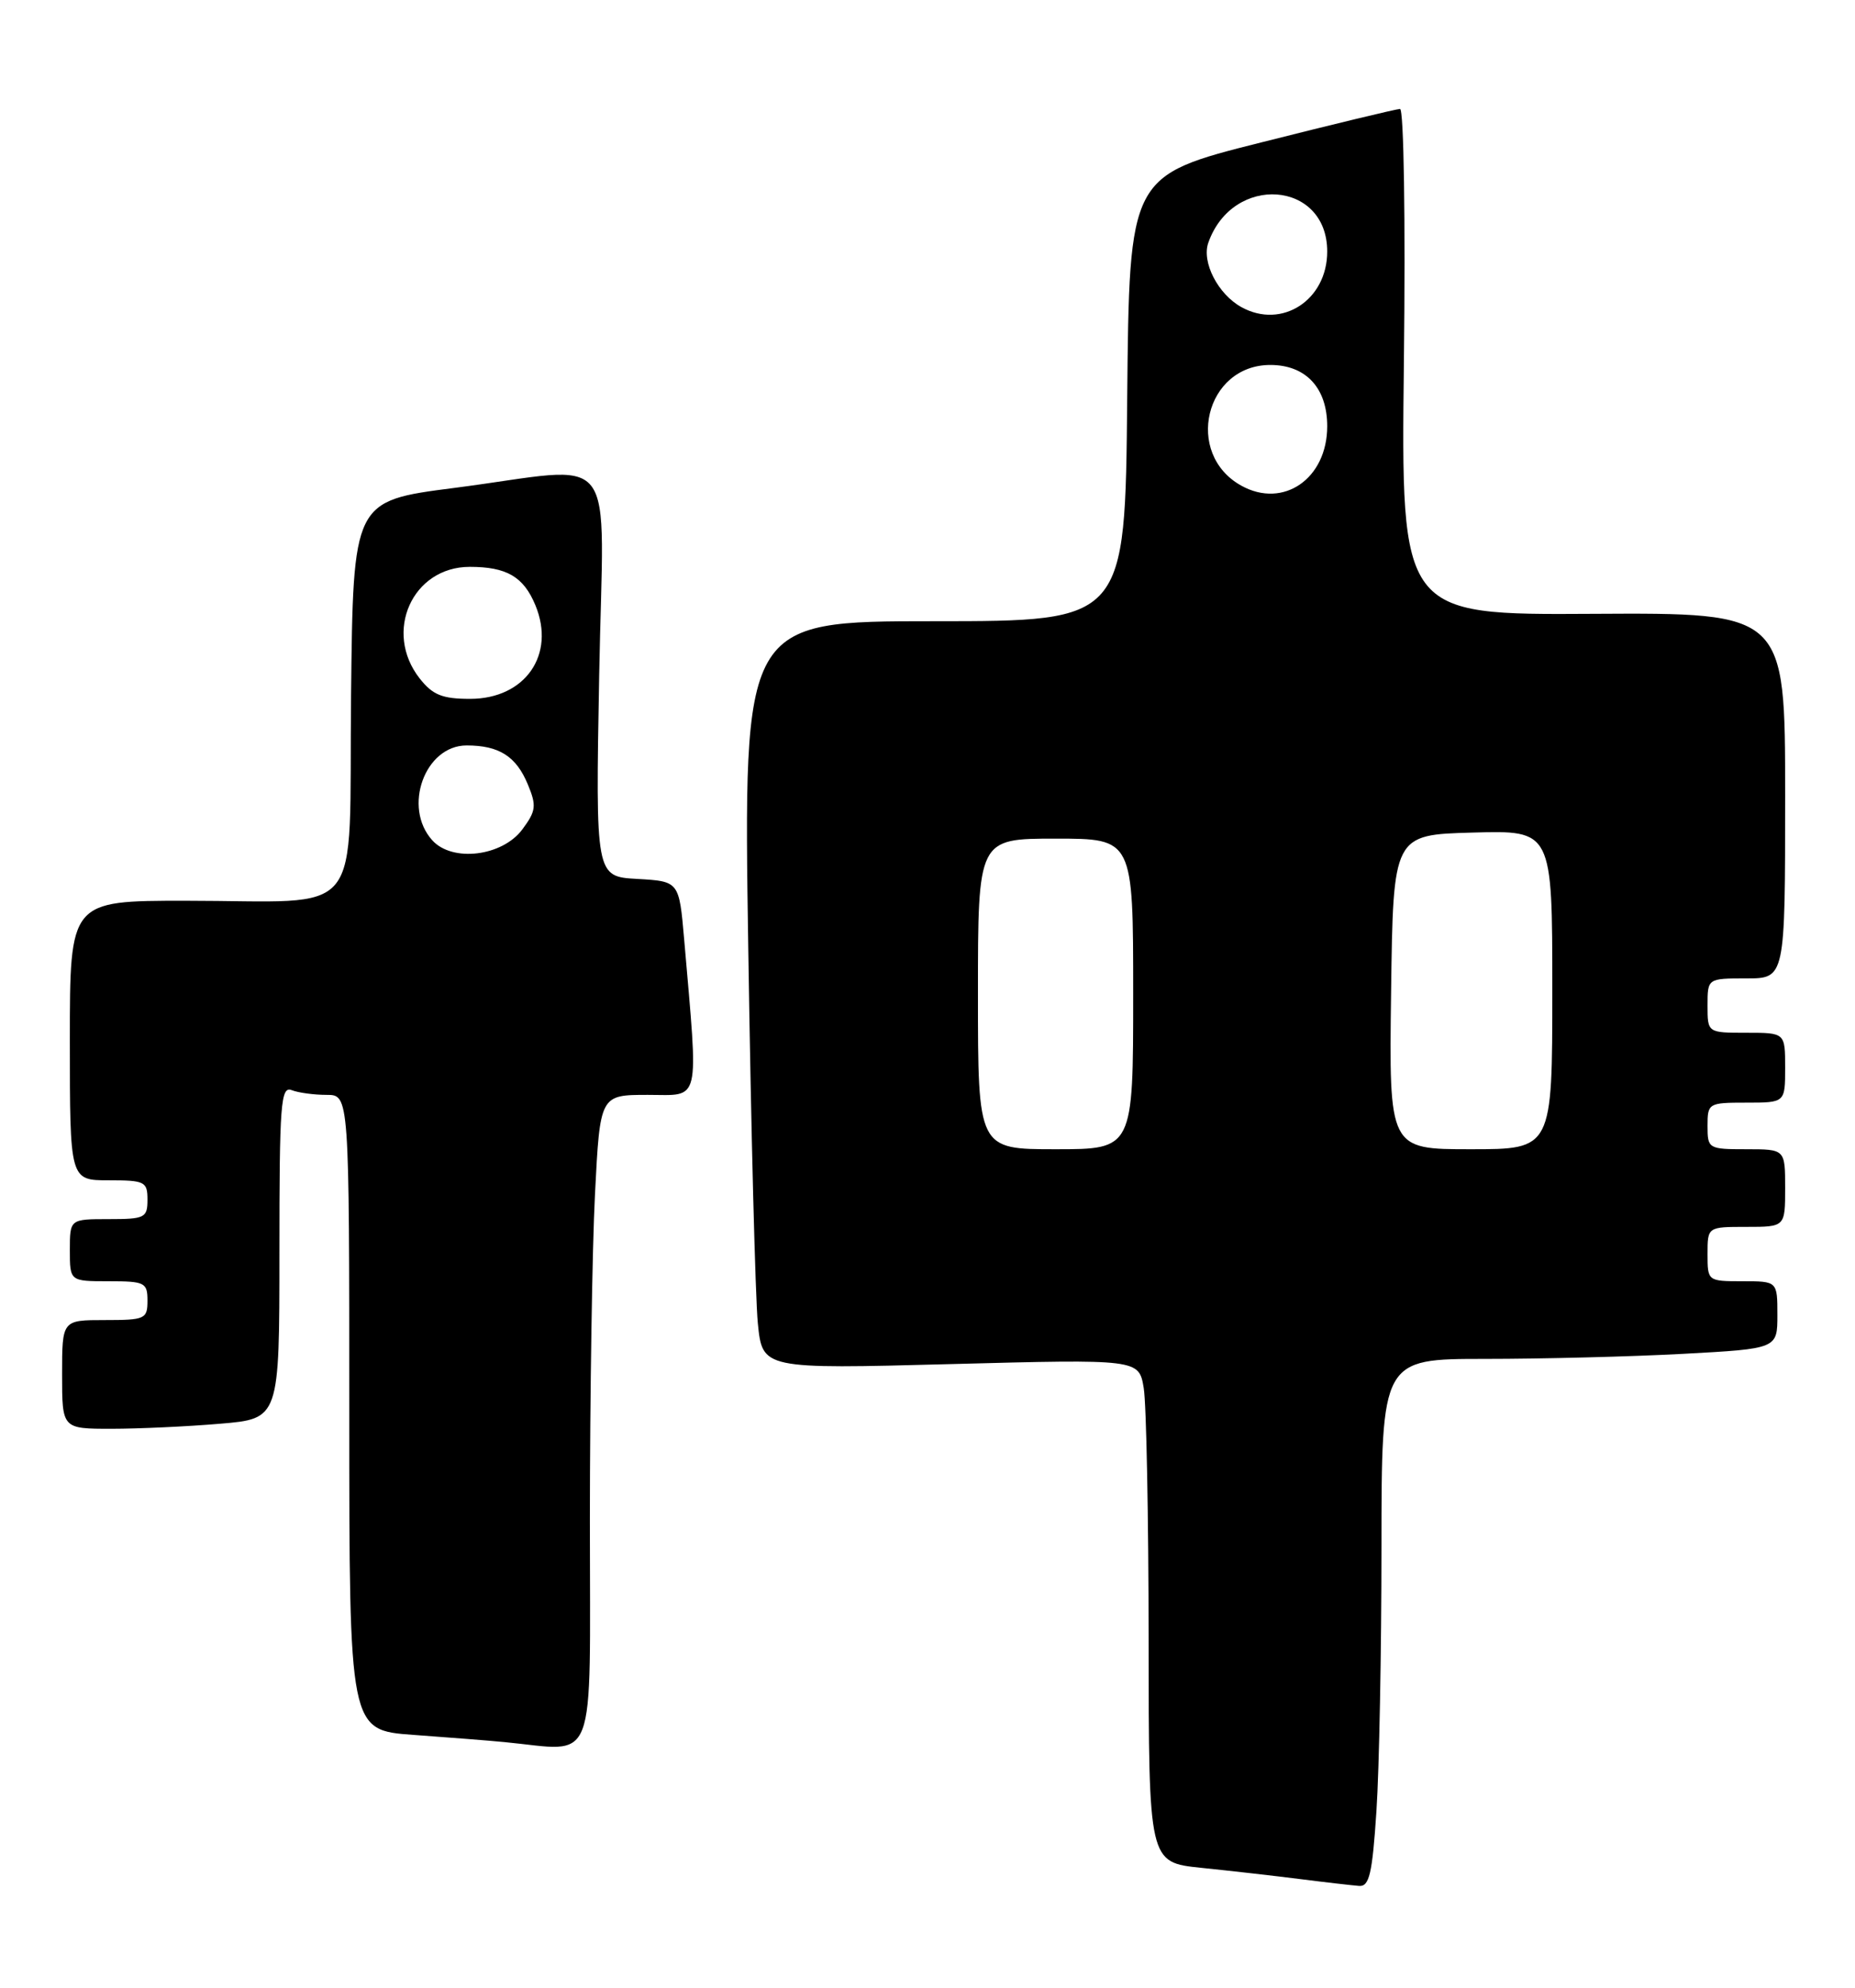 <?xml version="1.0" encoding="UTF-8" standalone="no"?>
<!DOCTYPE svg PUBLIC "-//W3C//DTD SVG 1.1//EN" "http://www.w3.org/Graphics/SVG/1.1/DTD/svg11.dtd" >
<svg xmlns="http://www.w3.org/2000/svg" xmlns:xlink="http://www.w3.org/1999/xlink" version="1.1" viewBox="0 0 239 256">
 <g >
 <path fill="currentColor"
d=" M 177.34 233.25 C 177.70 227.89 177.99 212.59 177.99 199.25 C 178.00 175.00 178.00 175.00 191.34 175.00 C 198.68 175.00 210.16 174.71 216.84 174.35 C 229.00 173.69 229.00 173.69 229.00 169.35 C 229.00 165.00 229.00 165.00 224.50 165.00 C 220.02 165.00 220.00 164.98 220.00 161.50 C 220.00 158.00 220.00 158.00 225.00 158.00 C 230.00 158.00 230.00 158.00 230.00 153.00 C 230.00 148.00 230.00 148.00 225.00 148.00 C 220.11 148.00 220.00 147.93 220.00 145.00 C 220.00 142.07 220.11 142.00 225.00 142.00 C 230.00 142.00 230.00 142.00 230.00 137.50 C 230.00 133.00 230.00 133.00 225.00 133.00 C 220.00 133.00 220.00 133.00 220.00 129.50 C 220.00 126.00 220.00 126.00 225.00 126.00 C 230.00 126.00 230.00 126.00 230.00 102.45 C 230.00 78.91 230.00 78.91 205.25 79.05 C 180.50 79.20 180.50 79.20 180.88 46.60 C 181.09 28.23 180.87 14.01 180.38 14.03 C 179.90 14.04 171.85 15.98 162.50 18.34 C 145.50 22.62 145.50 22.62 145.23 51.31 C 144.97 80.00 144.97 80.00 120.36 80.00 C 95.76 80.00 95.76 80.00 96.41 122.25 C 96.76 145.49 97.32 167.16 97.64 170.41 C 98.23 176.31 98.23 176.31 122.49 175.67 C 146.74 175.03 146.74 175.03 147.36 178.76 C 147.70 180.82 147.98 195.40 147.99 211.17 C 148.00 239.84 148.00 239.84 154.75 240.54 C 158.46 240.92 164.20 241.57 167.50 241.99 C 170.80 242.41 174.22 242.80 175.10 242.87 C 176.42 242.98 176.81 241.33 177.34 233.25 Z  M 76.00 195.75 C 76.01 179.66 76.30 160.76 76.66 153.75 C 77.31 141.00 77.31 141.00 83.47 141.00 C 90.35 141.00 90.00 142.50 88.15 121.00 C 87.50 113.50 87.50 113.50 82.12 113.19 C 76.73 112.89 76.73 112.89 77.20 86.94 C 77.74 56.90 80.18 60.05 58.50 62.84 C 45.50 64.51 45.50 64.51 45.23 89.63 C 44.92 119.03 47.37 116.00 23.87 116.00 C 9.00 116.00 9.00 116.00 9.00 134.00 C 9.00 152.00 9.00 152.00 14.00 152.00 C 18.67 152.00 19.00 152.17 19.00 154.50 C 19.00 156.83 18.67 157.00 14.00 157.00 C 9.00 157.00 9.00 157.00 9.00 161.00 C 9.00 165.00 9.00 165.00 14.00 165.00 C 18.67 165.00 19.00 165.17 19.00 167.50 C 19.00 169.86 18.70 170.00 13.50 170.00 C 8.00 170.00 8.00 170.00 8.00 177.00 C 8.00 184.00 8.00 184.00 14.35 184.00 C 17.84 184.00 24.14 183.71 28.35 183.35 C 36.00 182.71 36.00 182.71 36.00 161.25 C 36.00 142.09 36.17 139.85 37.58 140.39 C 38.45 140.73 40.48 141.00 42.08 141.00 C 45.00 141.00 45.00 141.00 45.00 181.91 C 45.00 222.82 45.00 222.82 53.25 223.42 C 57.79 223.75 63.08 224.16 65.00 224.35 C 77.09 225.50 76.00 228.33 76.00 195.75 Z  M 126.00 128.00 C 126.00 108.00 126.00 108.00 136.00 108.00 C 146.00 108.00 146.00 108.00 146.00 128.00 C 146.00 148.00 146.00 148.00 136.00 148.00 C 126.00 148.00 126.00 148.00 126.00 128.00 Z  M 179.23 127.75 C 179.50 107.50 179.50 107.50 189.75 107.22 C 200.00 106.93 200.00 106.93 200.00 127.47 C 200.00 148.00 200.00 148.00 189.48 148.00 C 178.96 148.00 178.96 148.00 179.23 127.75 Z  M 159.94 62.55 C 152.53 58.45 155.28 47.00 163.67 47.00 C 168.25 47.00 171.00 49.96 171.00 54.89 C 171.00 61.64 165.36 65.55 159.94 62.55 Z  M 159.94 39.55 C 156.92 37.88 154.80 33.75 155.68 31.26 C 158.82 22.34 171.00 23.24 171.00 32.39 C 171.00 38.65 165.16 42.44 159.94 39.55 Z  M 55.70 108.22 C 51.85 103.97 54.74 96.00 60.12 96.00 C 64.31 96.00 66.51 97.40 68.01 101.03 C 69.15 103.77 69.06 104.44 67.30 106.81 C 64.71 110.29 58.28 111.07 55.70 108.22 Z  M 54.07 87.37 C 49.37 81.38 53.13 73.00 60.52 73.00 C 65.28 73.00 67.46 74.27 68.98 77.94 C 71.62 84.32 67.66 90.00 60.57 90.00 C 56.98 90.00 55.75 89.50 54.07 87.37 Z "/>
</g>
</svg>